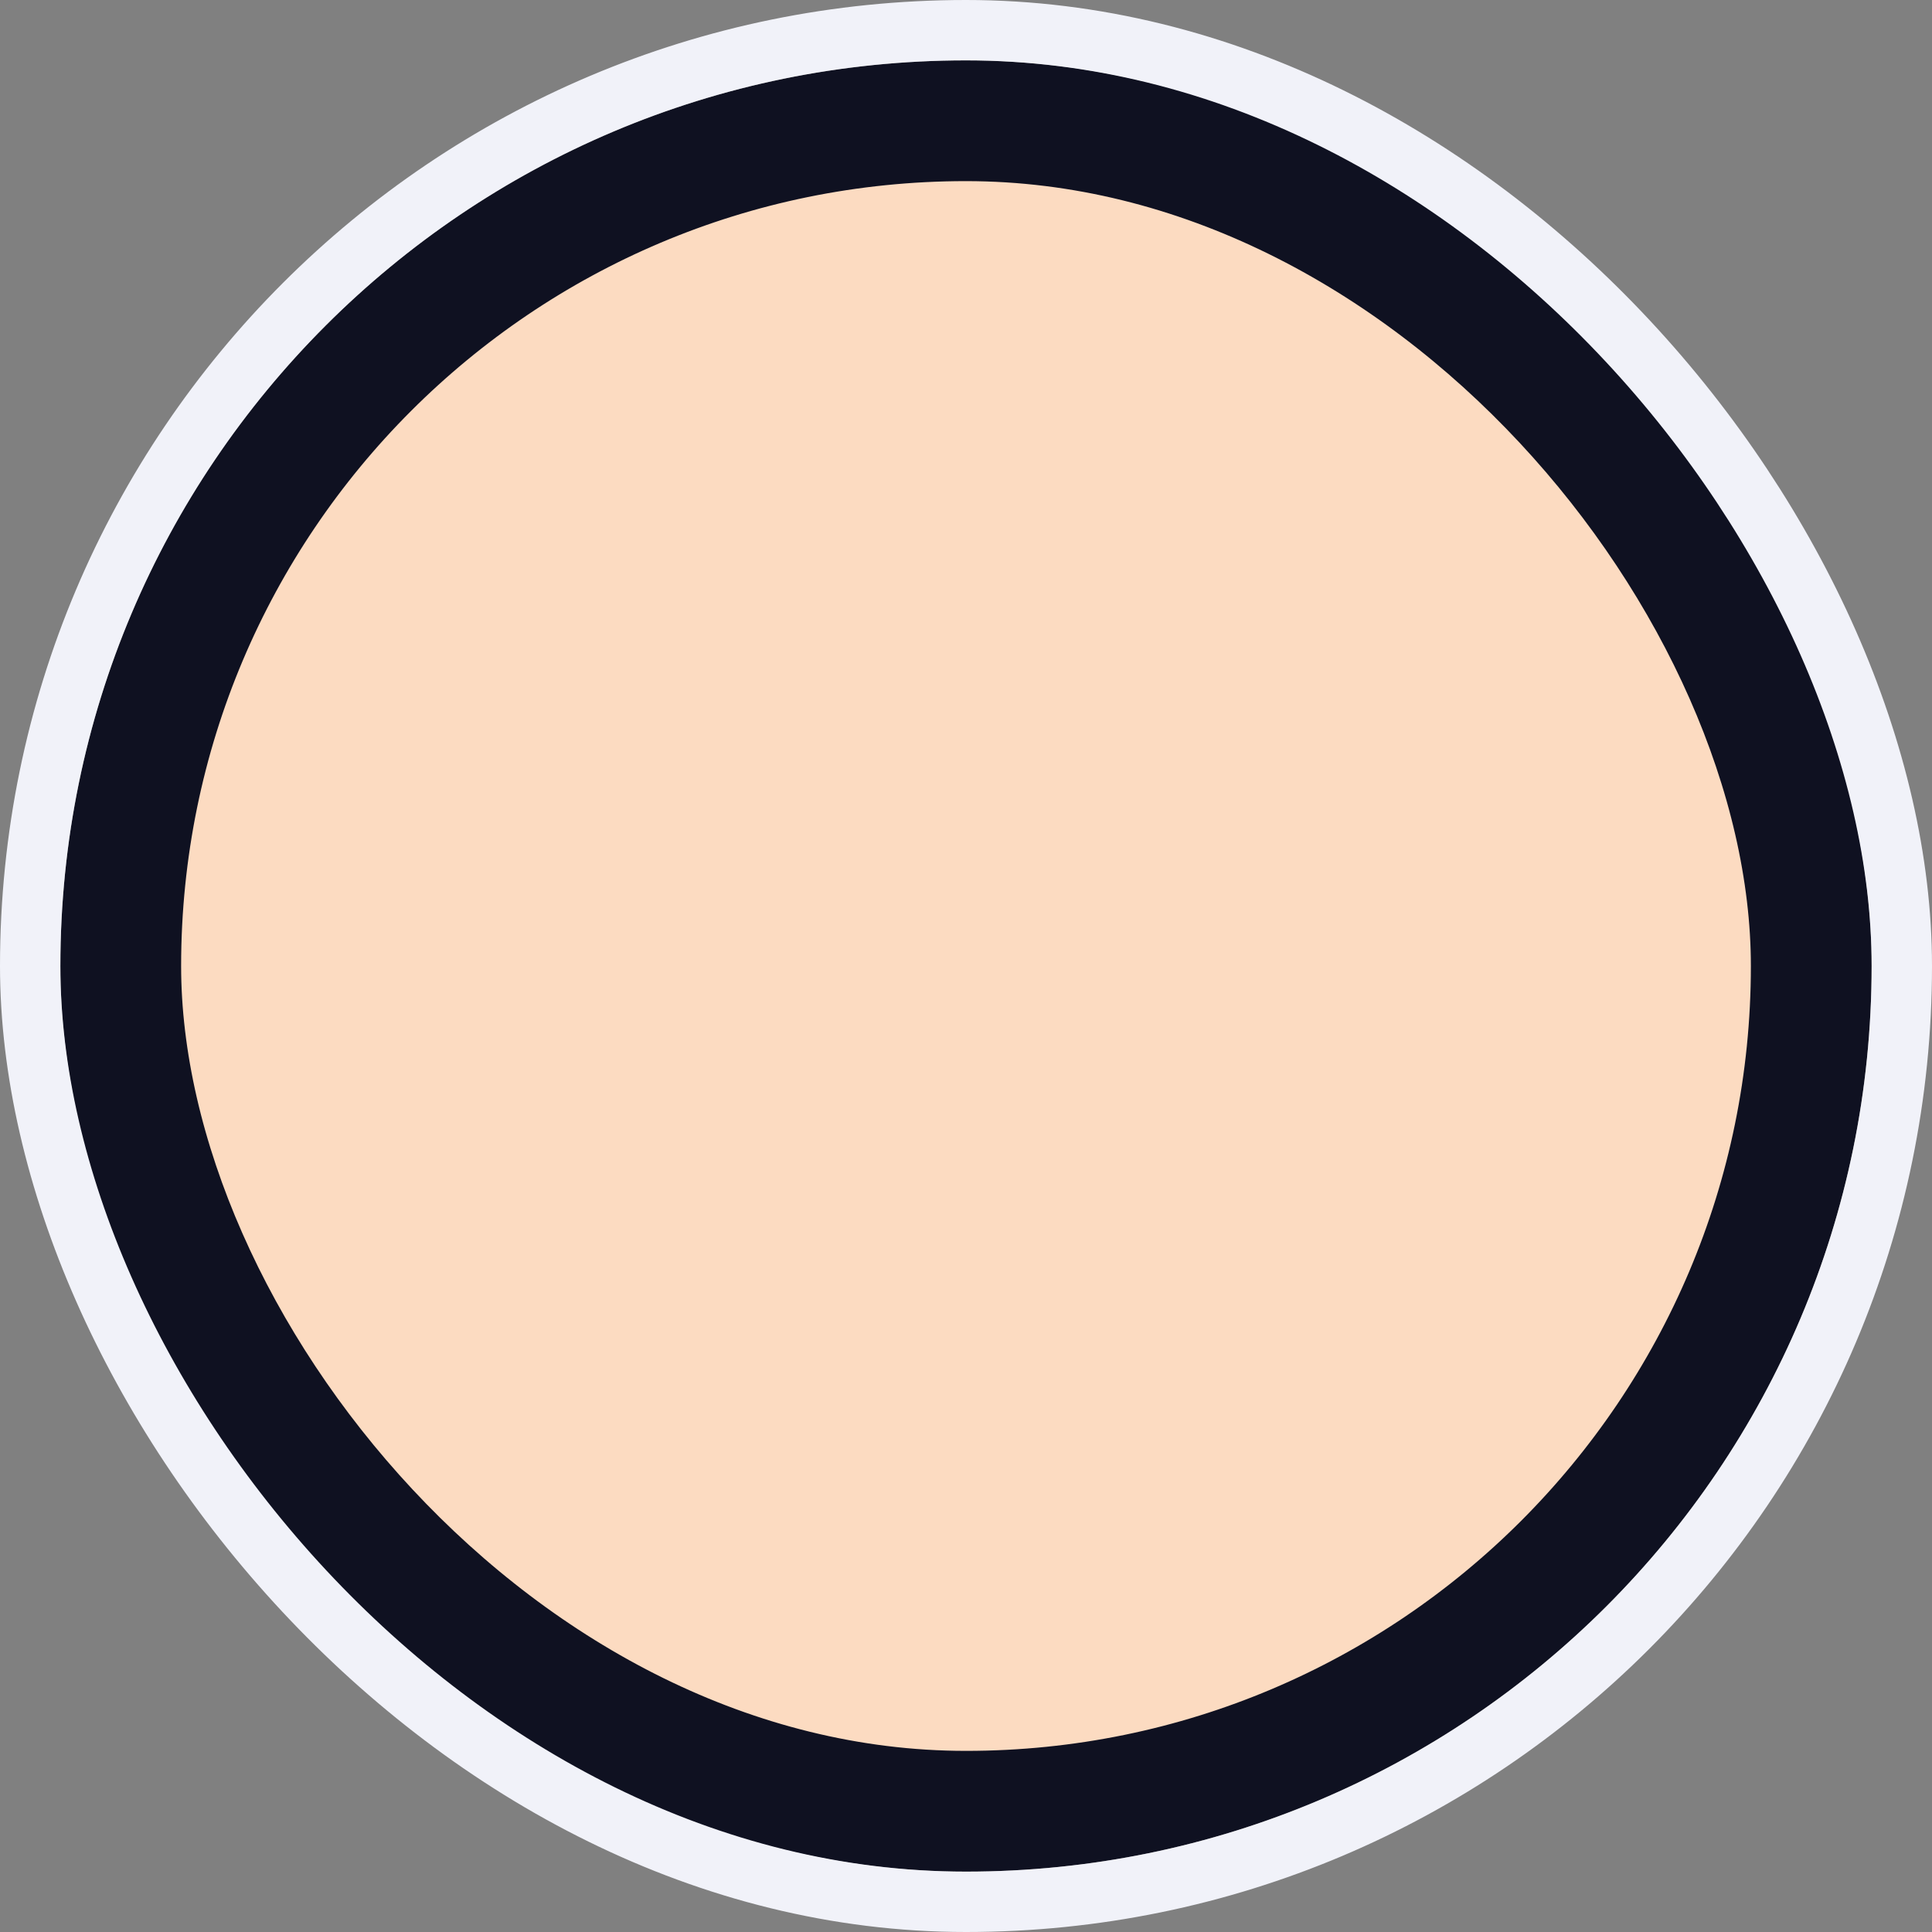<svg width="32" height="32" viewBox="0 0 32 32" fill="none" xmlns="http://www.w3.org/2000/svg">
<rect x="0" y="0" width="32" height="32" fill="#808080" stroke="none"/>
<rect x="2" y="2" width="28" height="28" rx="14" fill="#FCDBC1" stroke="#0F1121" stroke-width="2"/>
<rect x="0.5" y="0.5" width="31" height="31" rx="15.5" stroke="#F1F2F9"/>
</svg>
